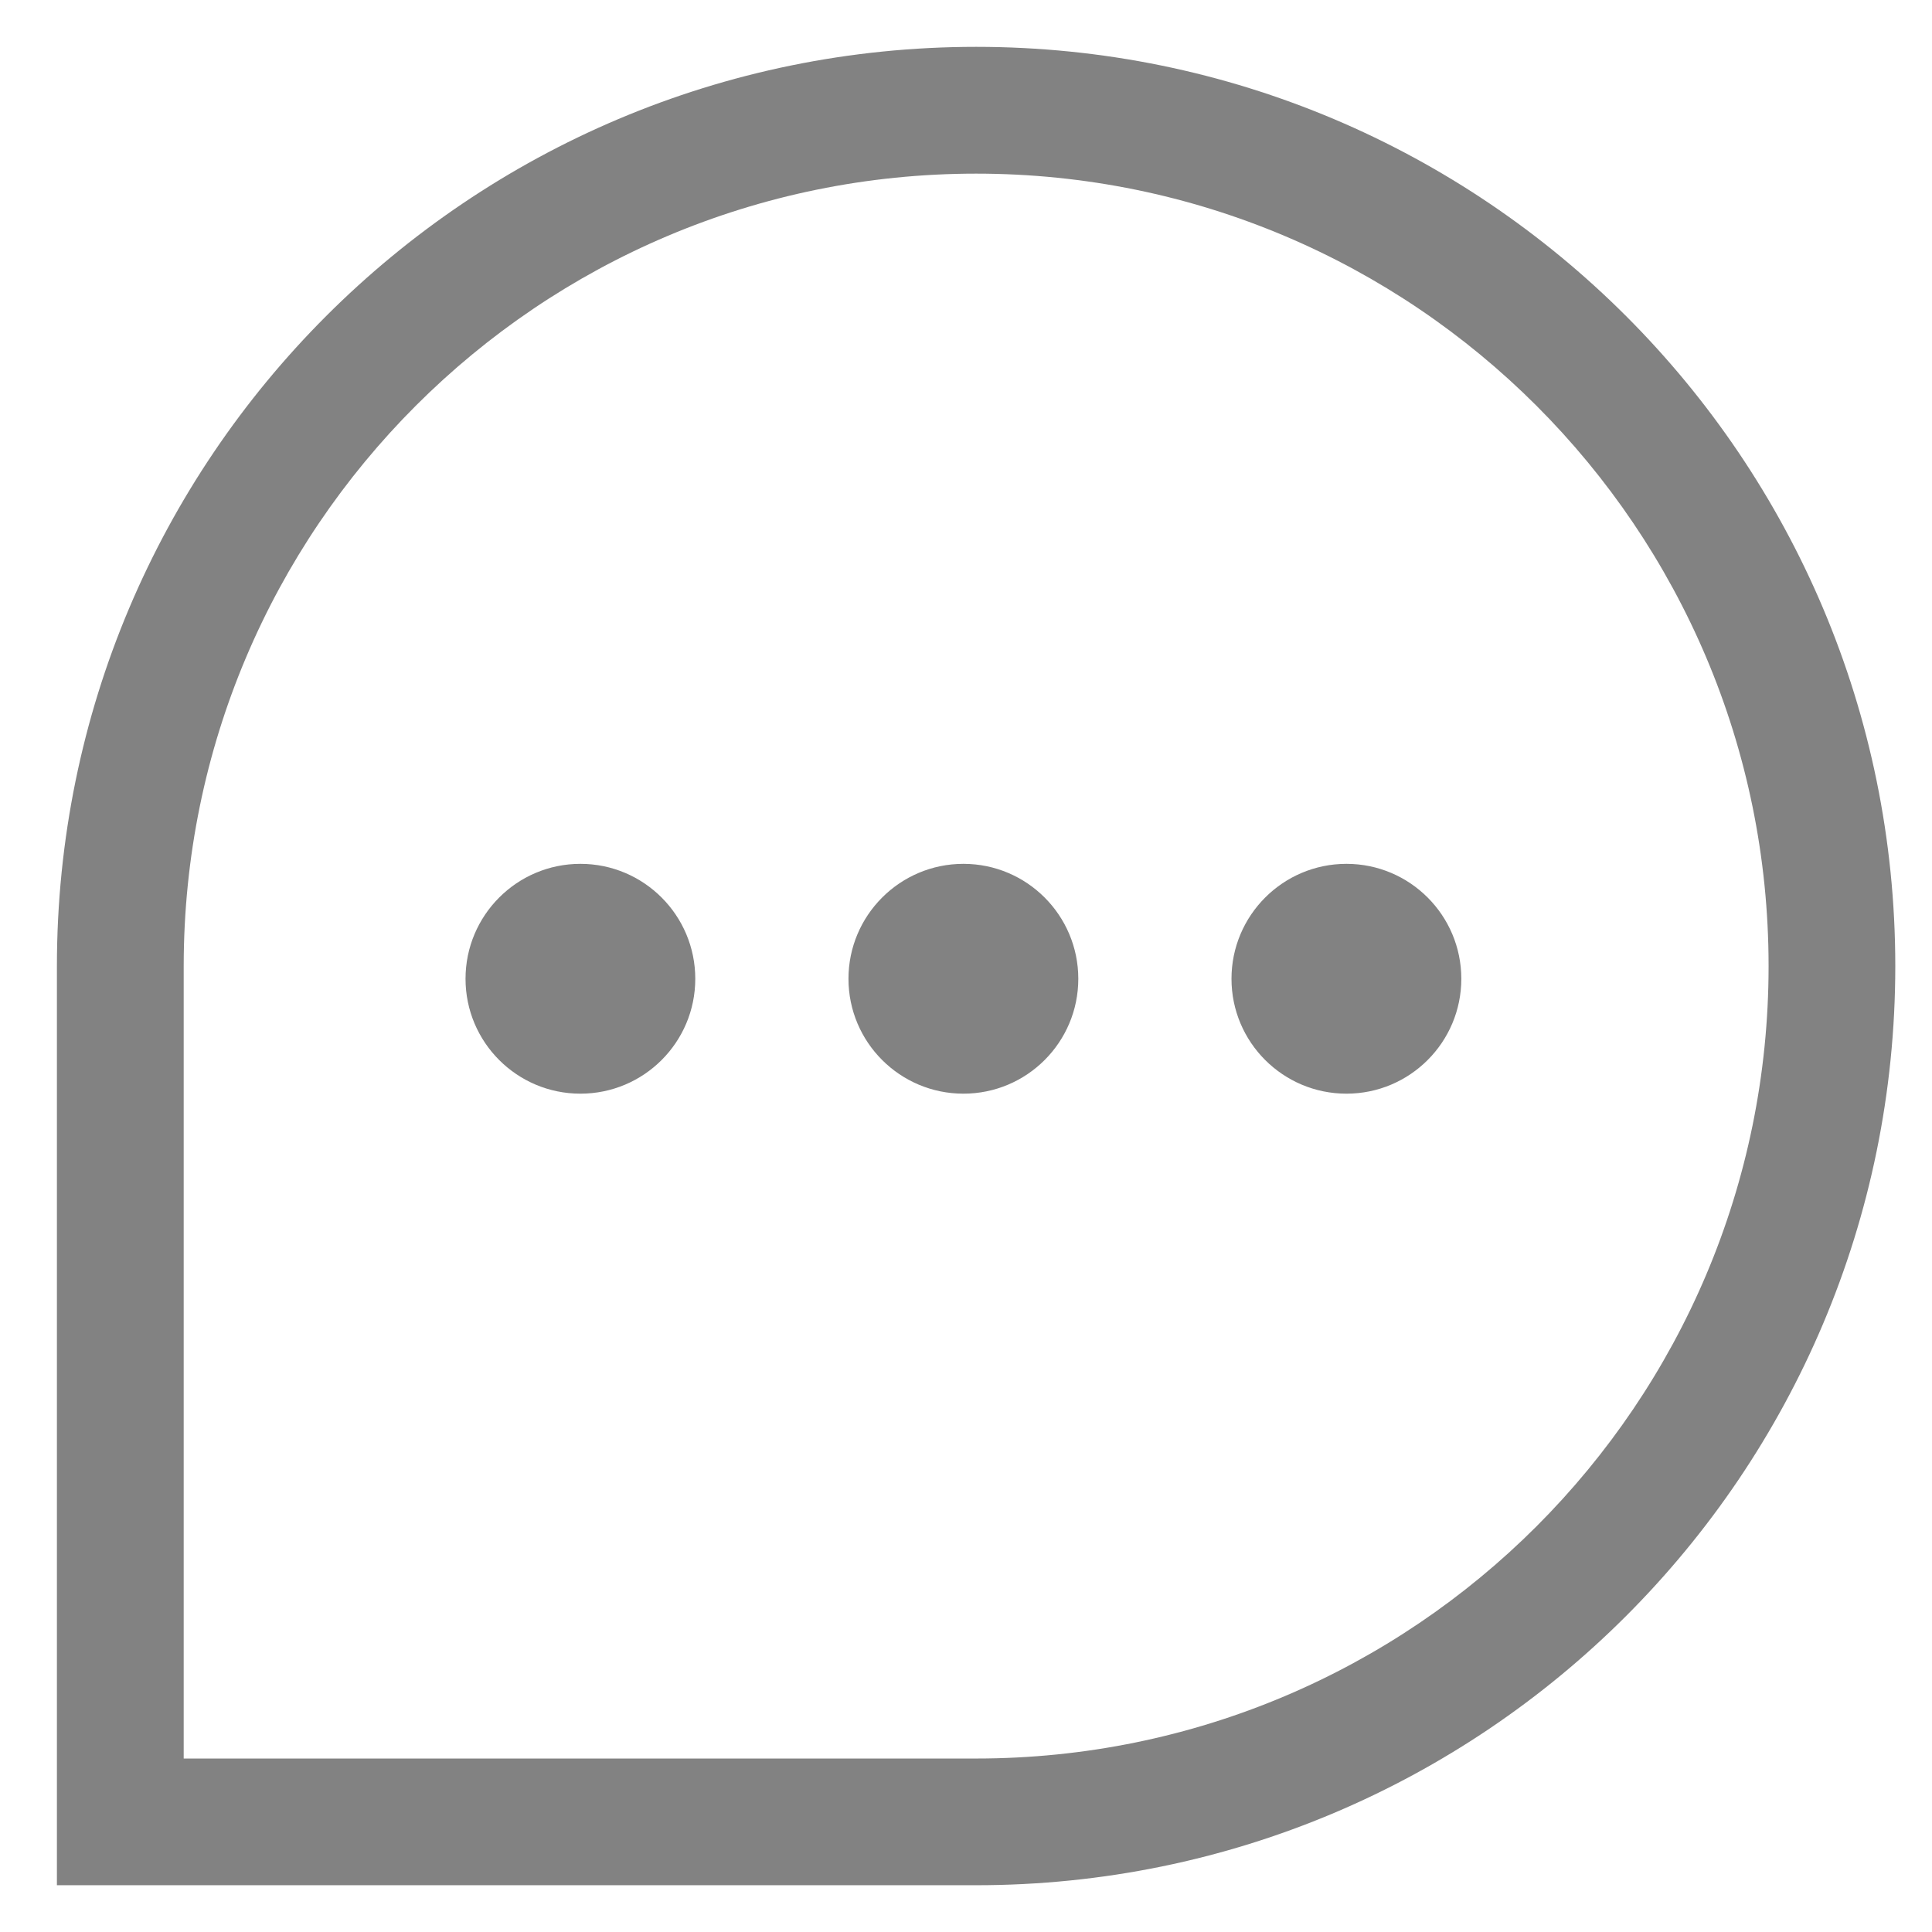 <svg width="24" height="24" viewBox="0 0 24 24" fill="none" xmlns="http://www.w3.org/2000/svg">
<path id="Union" fill-rule="evenodd" clip-rule="evenodd" d="M2.282 12.001V21.845H12.126C17.562 21.845 21.97 17.437 21.97 12.001C21.97 6.564 17.562 2.157 12.126 2.157C6.689 2.157 2.282 6.564 2.282 12.001ZM23.544 12.001C23.544 5.694 18.432 0.582 12.126 0.582C5.819 0.582 0.707 5.694 0.707 12.001V21.845V23.419H2.282H12.126C18.432 23.419 23.544 18.307 23.544 12.001ZM11.968 13.586C11.18 13.586 10.54 12.947 10.54 12.159C10.54 11.371 11.18 10.731 11.968 10.731C12.756 10.731 13.395 11.371 13.395 12.159C13.395 12.947 12.756 13.586 11.968 13.586ZM7.21 13.586C6.422 13.586 5.783 12.947 5.783 12.159C5.783 11.371 6.422 10.731 7.21 10.731C7.998 10.731 8.637 11.371 8.637 12.159C8.637 12.947 7.998 13.586 7.21 13.586ZM16.726 13.586C15.938 13.586 15.298 12.947 15.298 12.159C15.298 11.371 15.938 10.731 16.726 10.731C17.514 10.731 18.153 11.371 18.153 12.159C18.153 12.947 17.514 13.586 16.726 13.586Z" fill="#828282"/>
</svg>
